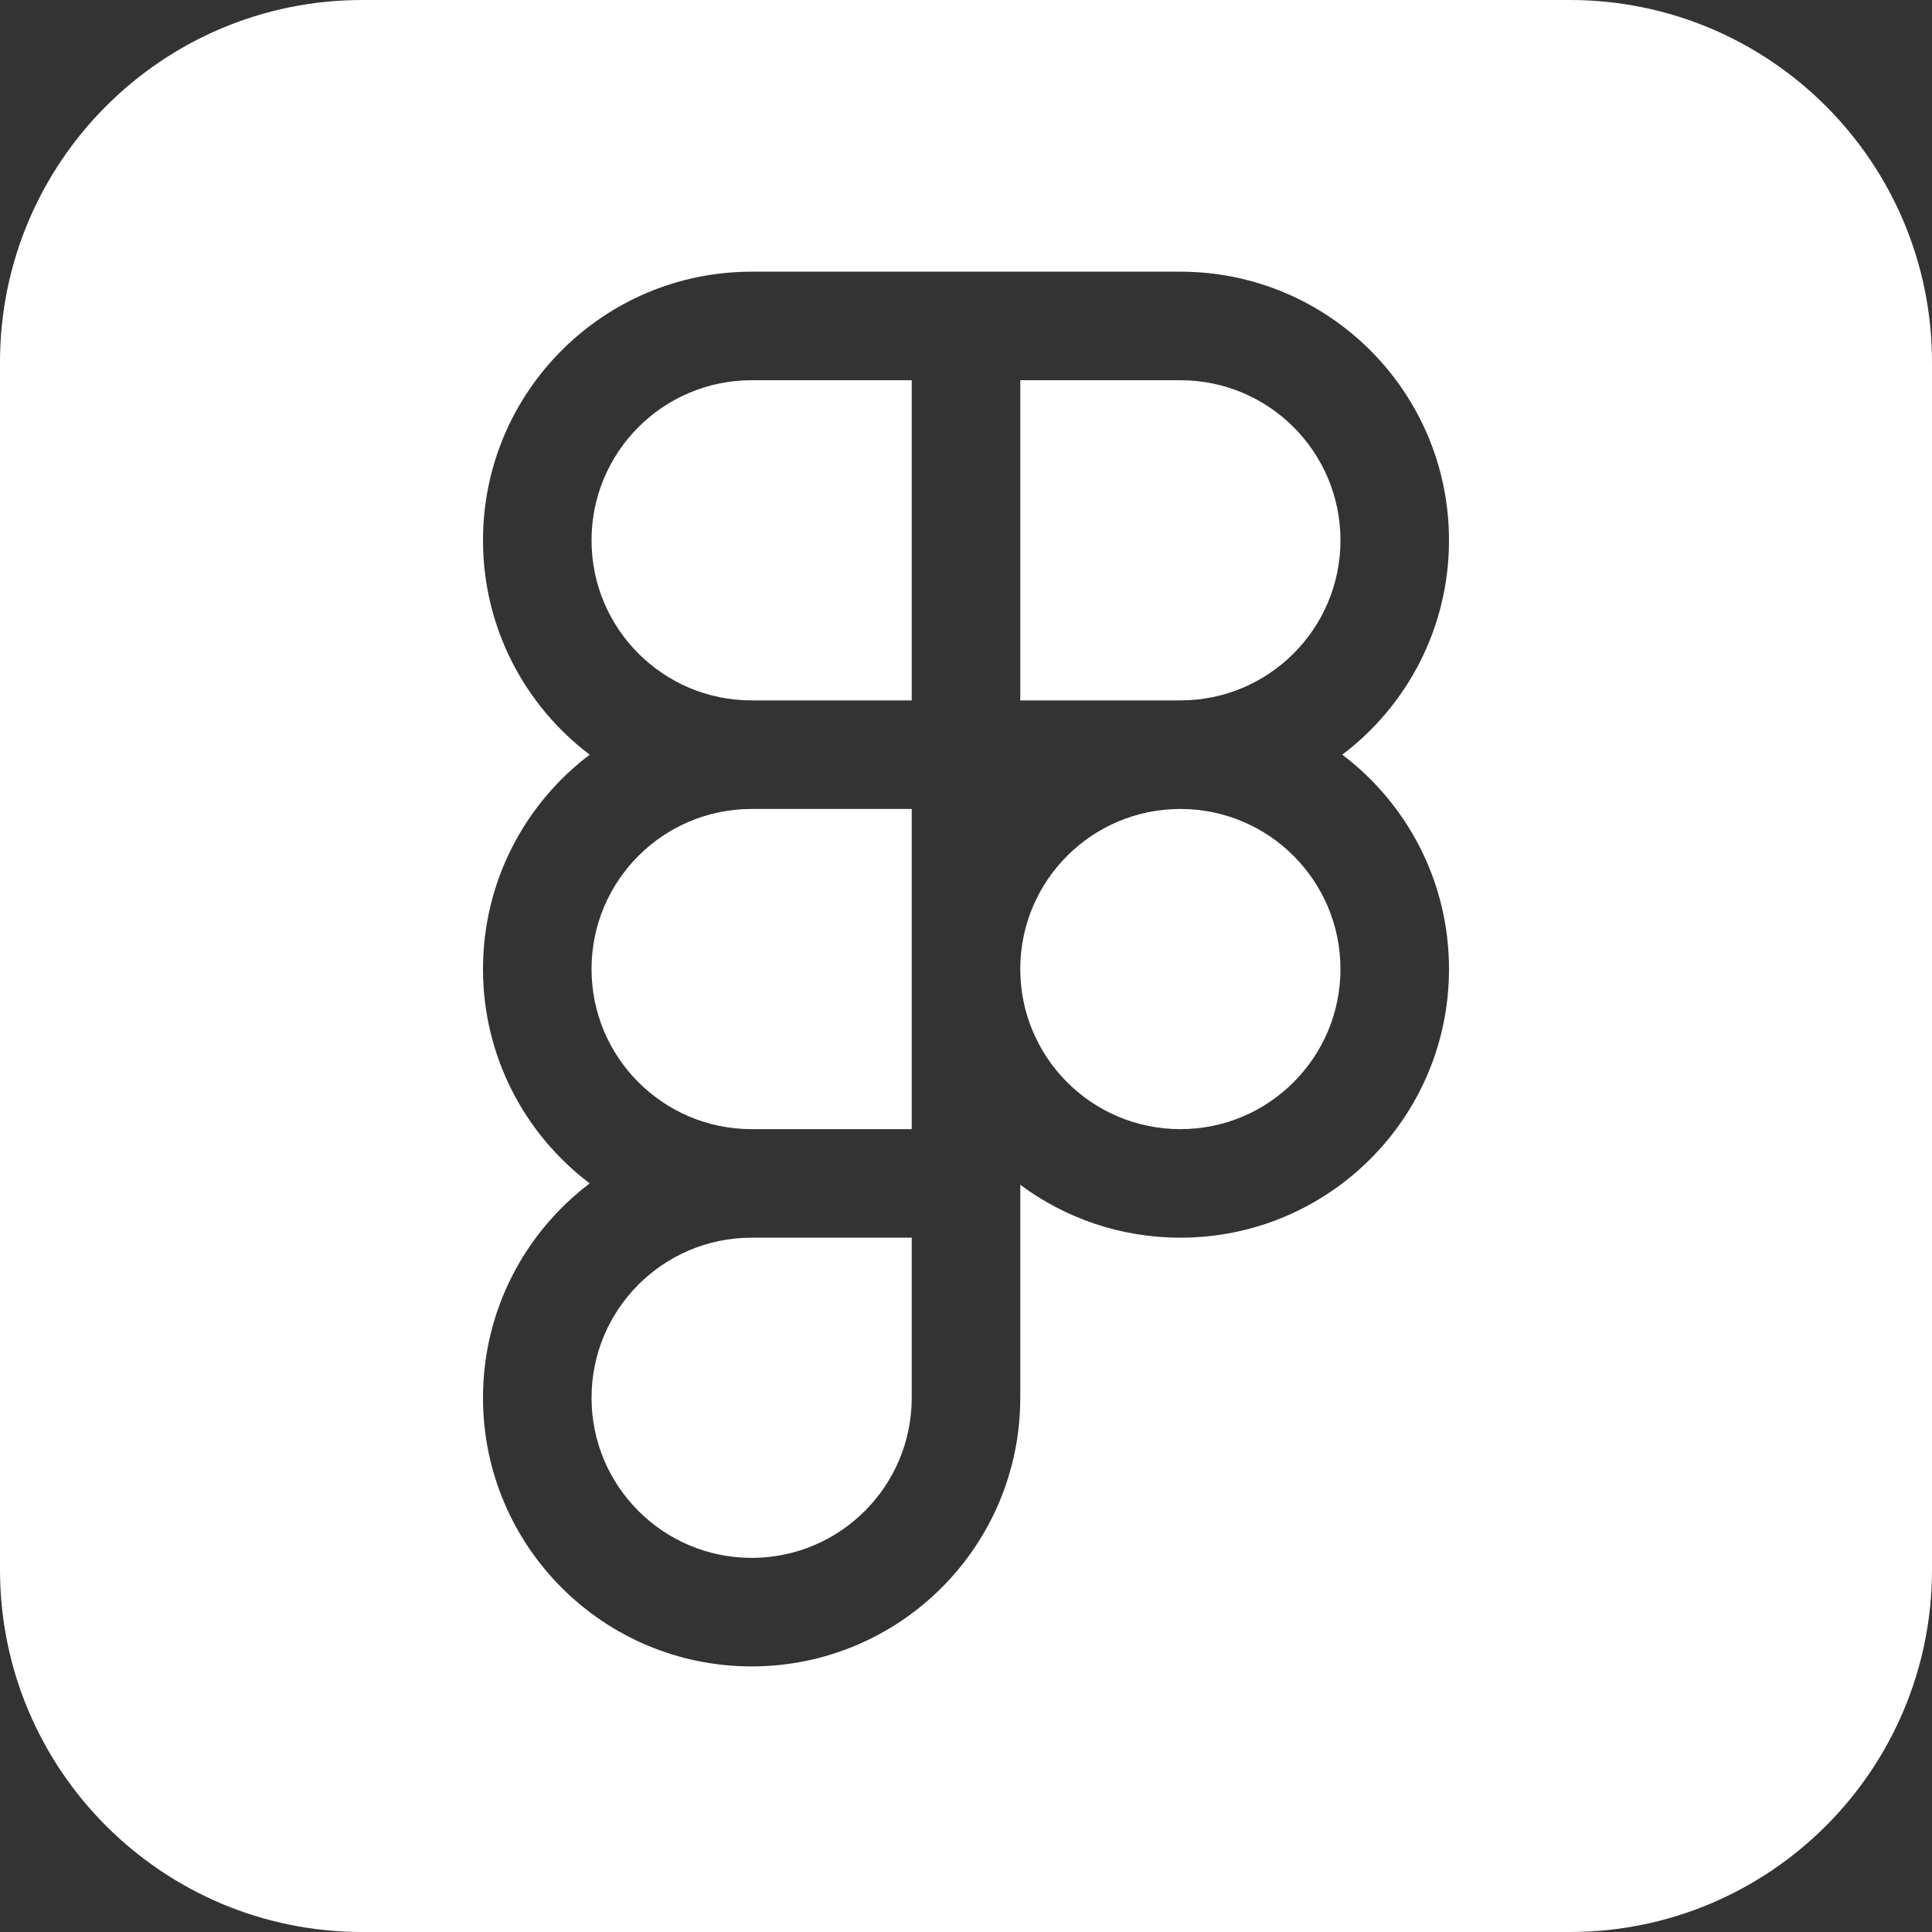 <svg xmlns="http://www.w3.org/2000/svg" width="128" height="128" fill="none" viewBox="0 0 128 128"><rect x="0" y="0" width="128" height="128" fill="#333333" stroke="none"/><path fill="#fff" d="M49.798 25.191H60.404V46.404H49.798C43.94 46.404 39.191 41.656 39.191 35.798C39.191 29.94 43.94 25.191 49.798 25.191Z"/><path fill="#fff" d="M67.596 46.404V25.191H78.202C84.06 25.191 88.809 29.94 88.809 35.798C88.809 41.656 84.06 46.404 78.202 46.404H67.596Z"/><path fill="#fff" d="M60.404 74.809H49.798L49.756 74.809C43.917 74.786 39.191 70.046 39.191 64.202C39.191 58.344 43.94 53.596 49.798 53.596H60.404V74.809Z"/><path fill="#fff" d="M49.756 82C43.917 82.023 39.191 86.763 39.191 92.607C39.191 98.465 43.94 103.213 49.798 103.213C55.656 103.213 60.404 98.465 60.404 92.607V82H49.798L49.756 82Z"/><path fill="#fff" d="M78.202 53.596C72.351 53.596 67.607 58.333 67.596 64.181V64.223C67.607 70.072 72.351 74.809 78.202 74.809C84.06 74.809 88.809 70.06 88.809 64.202C88.809 58.344 84.06 53.596 78.202 53.596Z"/><path fill="#fff" fill-rule="evenodd" d="M24 0C10.745 0 0 10.745 0 24V104C0 117.255 10.745 128 24 128H104C117.255 128 128 117.255 128 104V24C128 10.745 117.255 0 104 0H24ZM49.798 18C39.968 18 32 25.968 32 35.798C32 41.598 34.775 46.751 39.07 50C34.775 53.249 32 58.402 32 64.202C32 70.003 34.775 75.155 39.07 78.404C34.775 81.654 32 86.806 32 92.607C32 102.436 39.968 110.404 49.798 110.404C59.627 110.404 67.596 102.436 67.596 92.607V78.496C70.558 80.697 74.228 82 78.202 82C88.032 82 96 74.032 96 64.202C96 58.402 93.225 53.249 88.93 50C93.225 46.751 96 41.598 96 35.798C96 25.968 88.032 18 78.202 18H49.798Z" clip-rule="evenodd"/></svg>